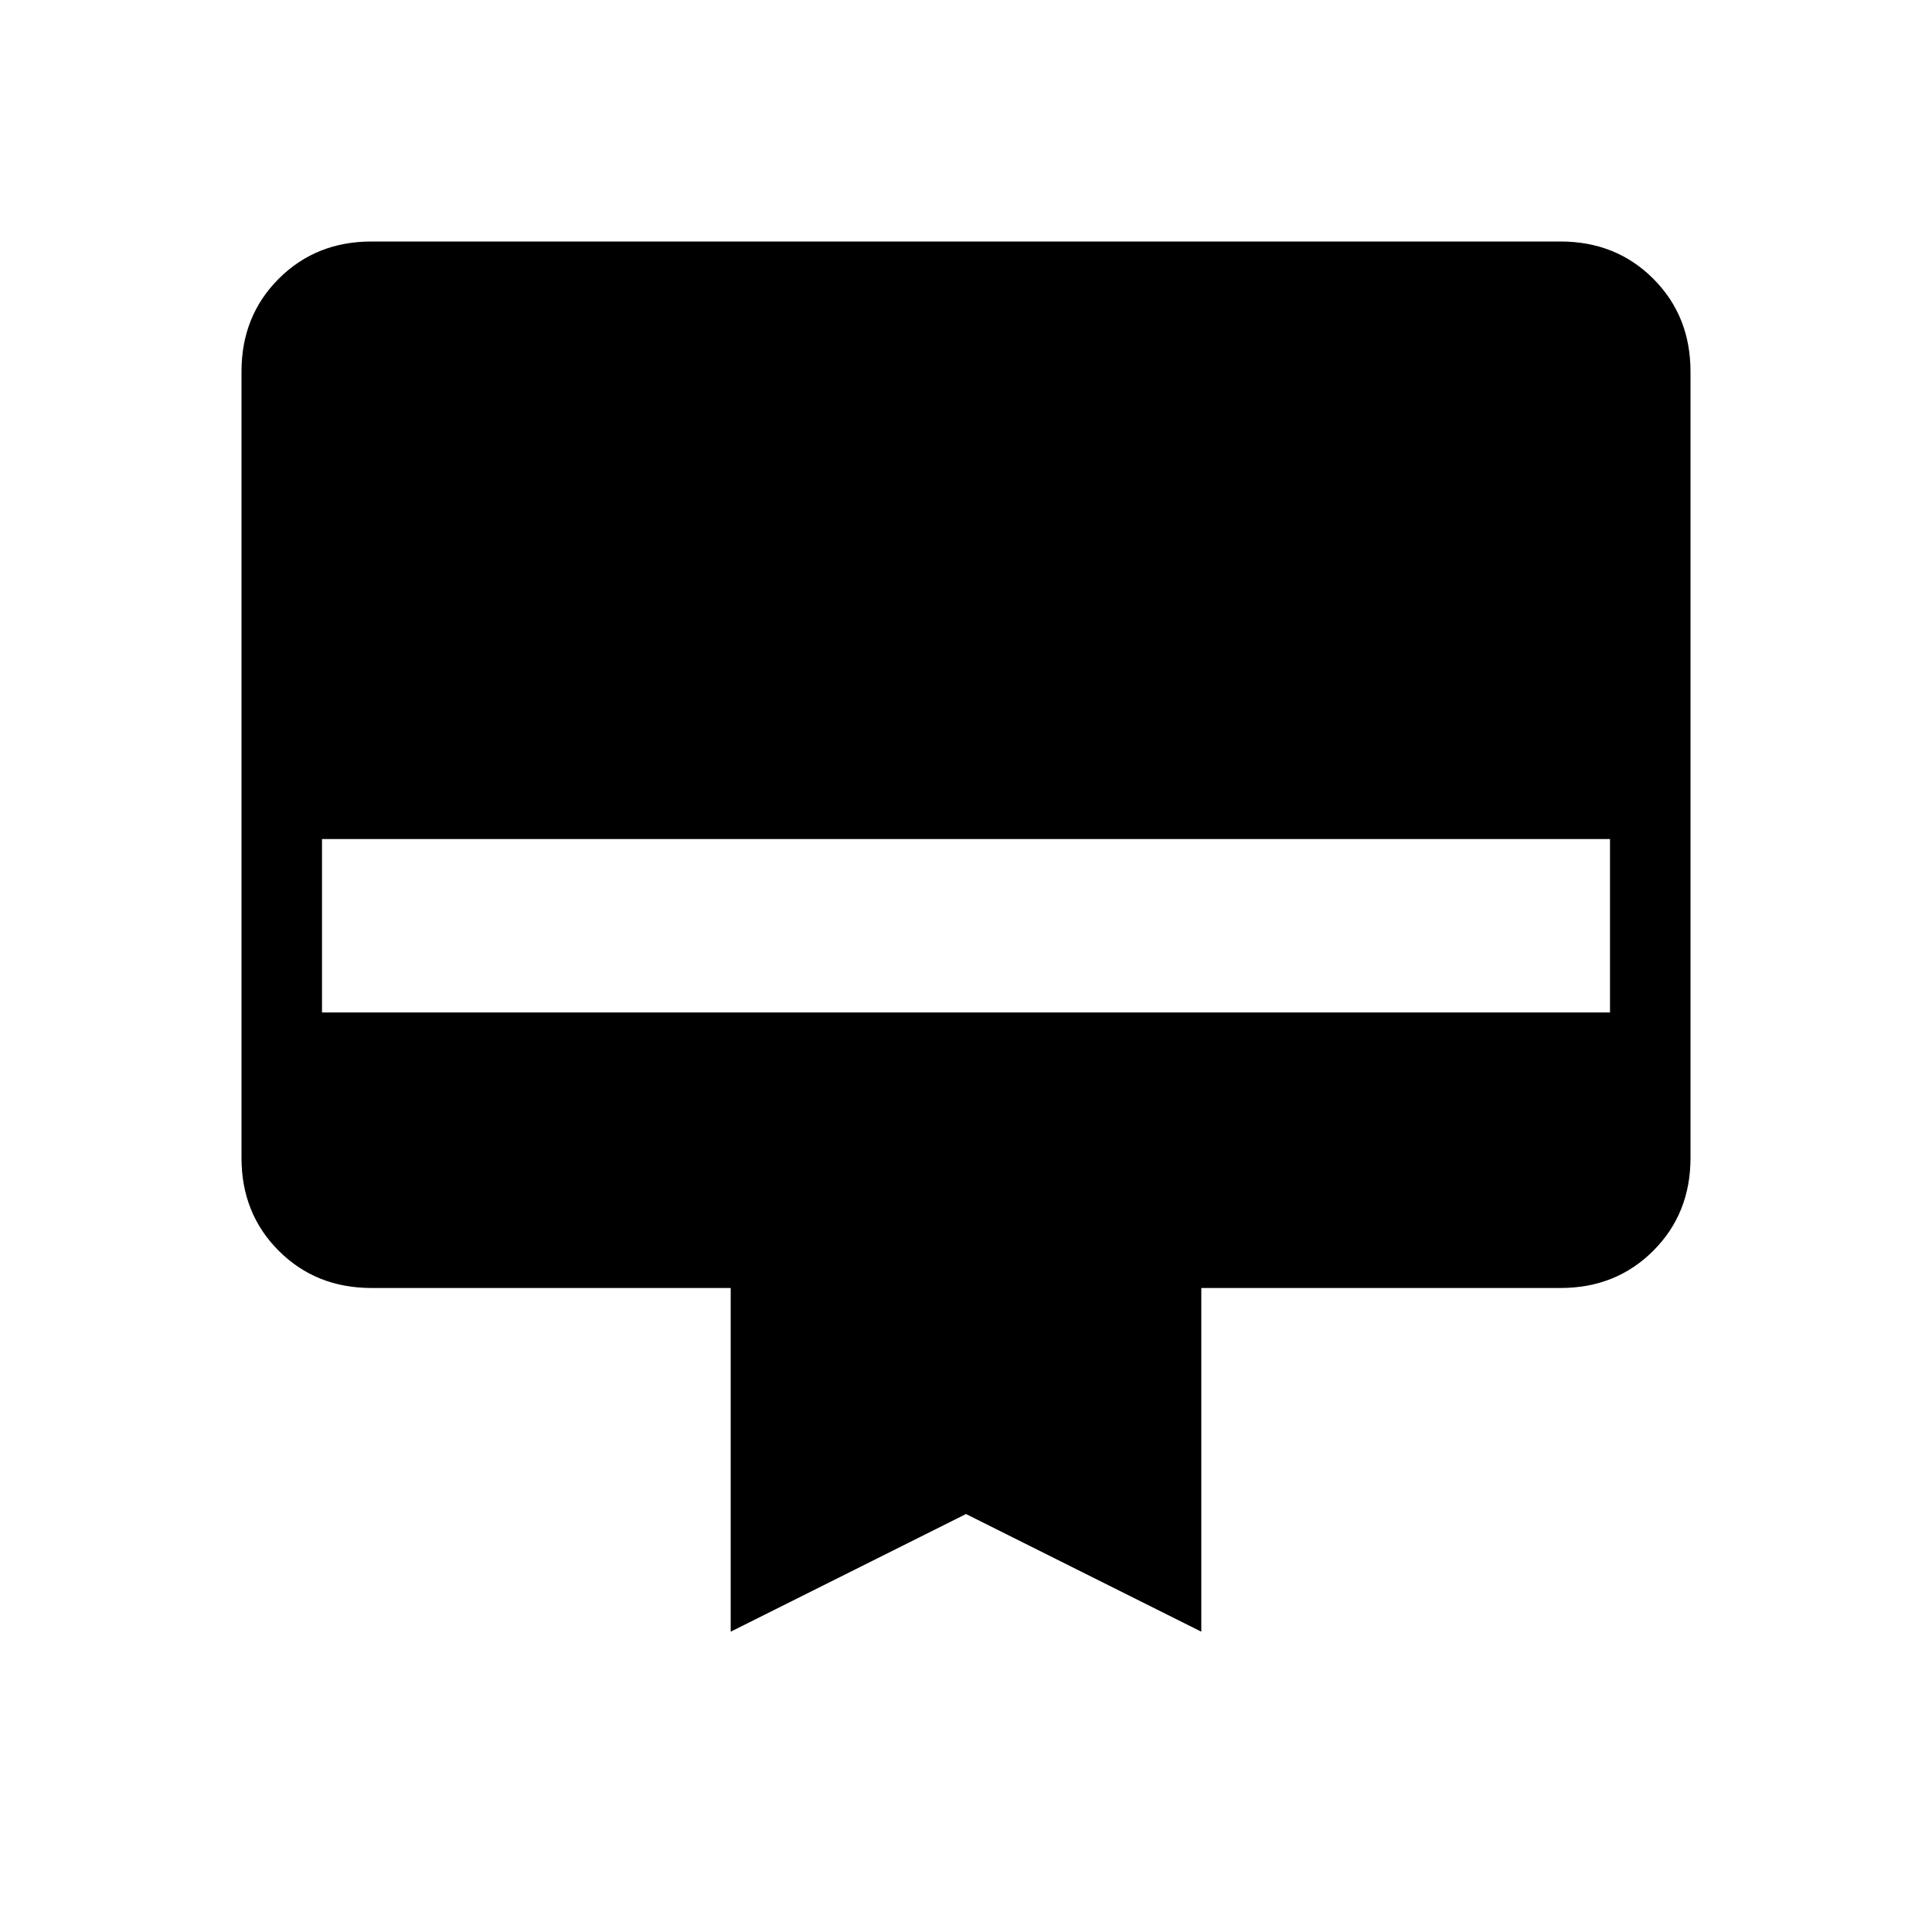 <svg xmlns="http://www.w3.org/2000/svg" height="24" viewBox="0 -960 960 960" width="24"><path d="M184.62-840h590.76q27.62 0 46.12 18.5Q840-803 840-775.38v390.76q0 27.62-18.5 46.12Q803-320 775.38-320H596.92v170.77L480-207.69l-116.92 58.46V-320H184.62q-27.62 0-46.12-18.5Q120-357 120-384.62v-390.76q0-27.62 18.5-46.12Q157-840 184.62-840ZM160-456.92h640v-86.16H160v86.16Z"/></svg>